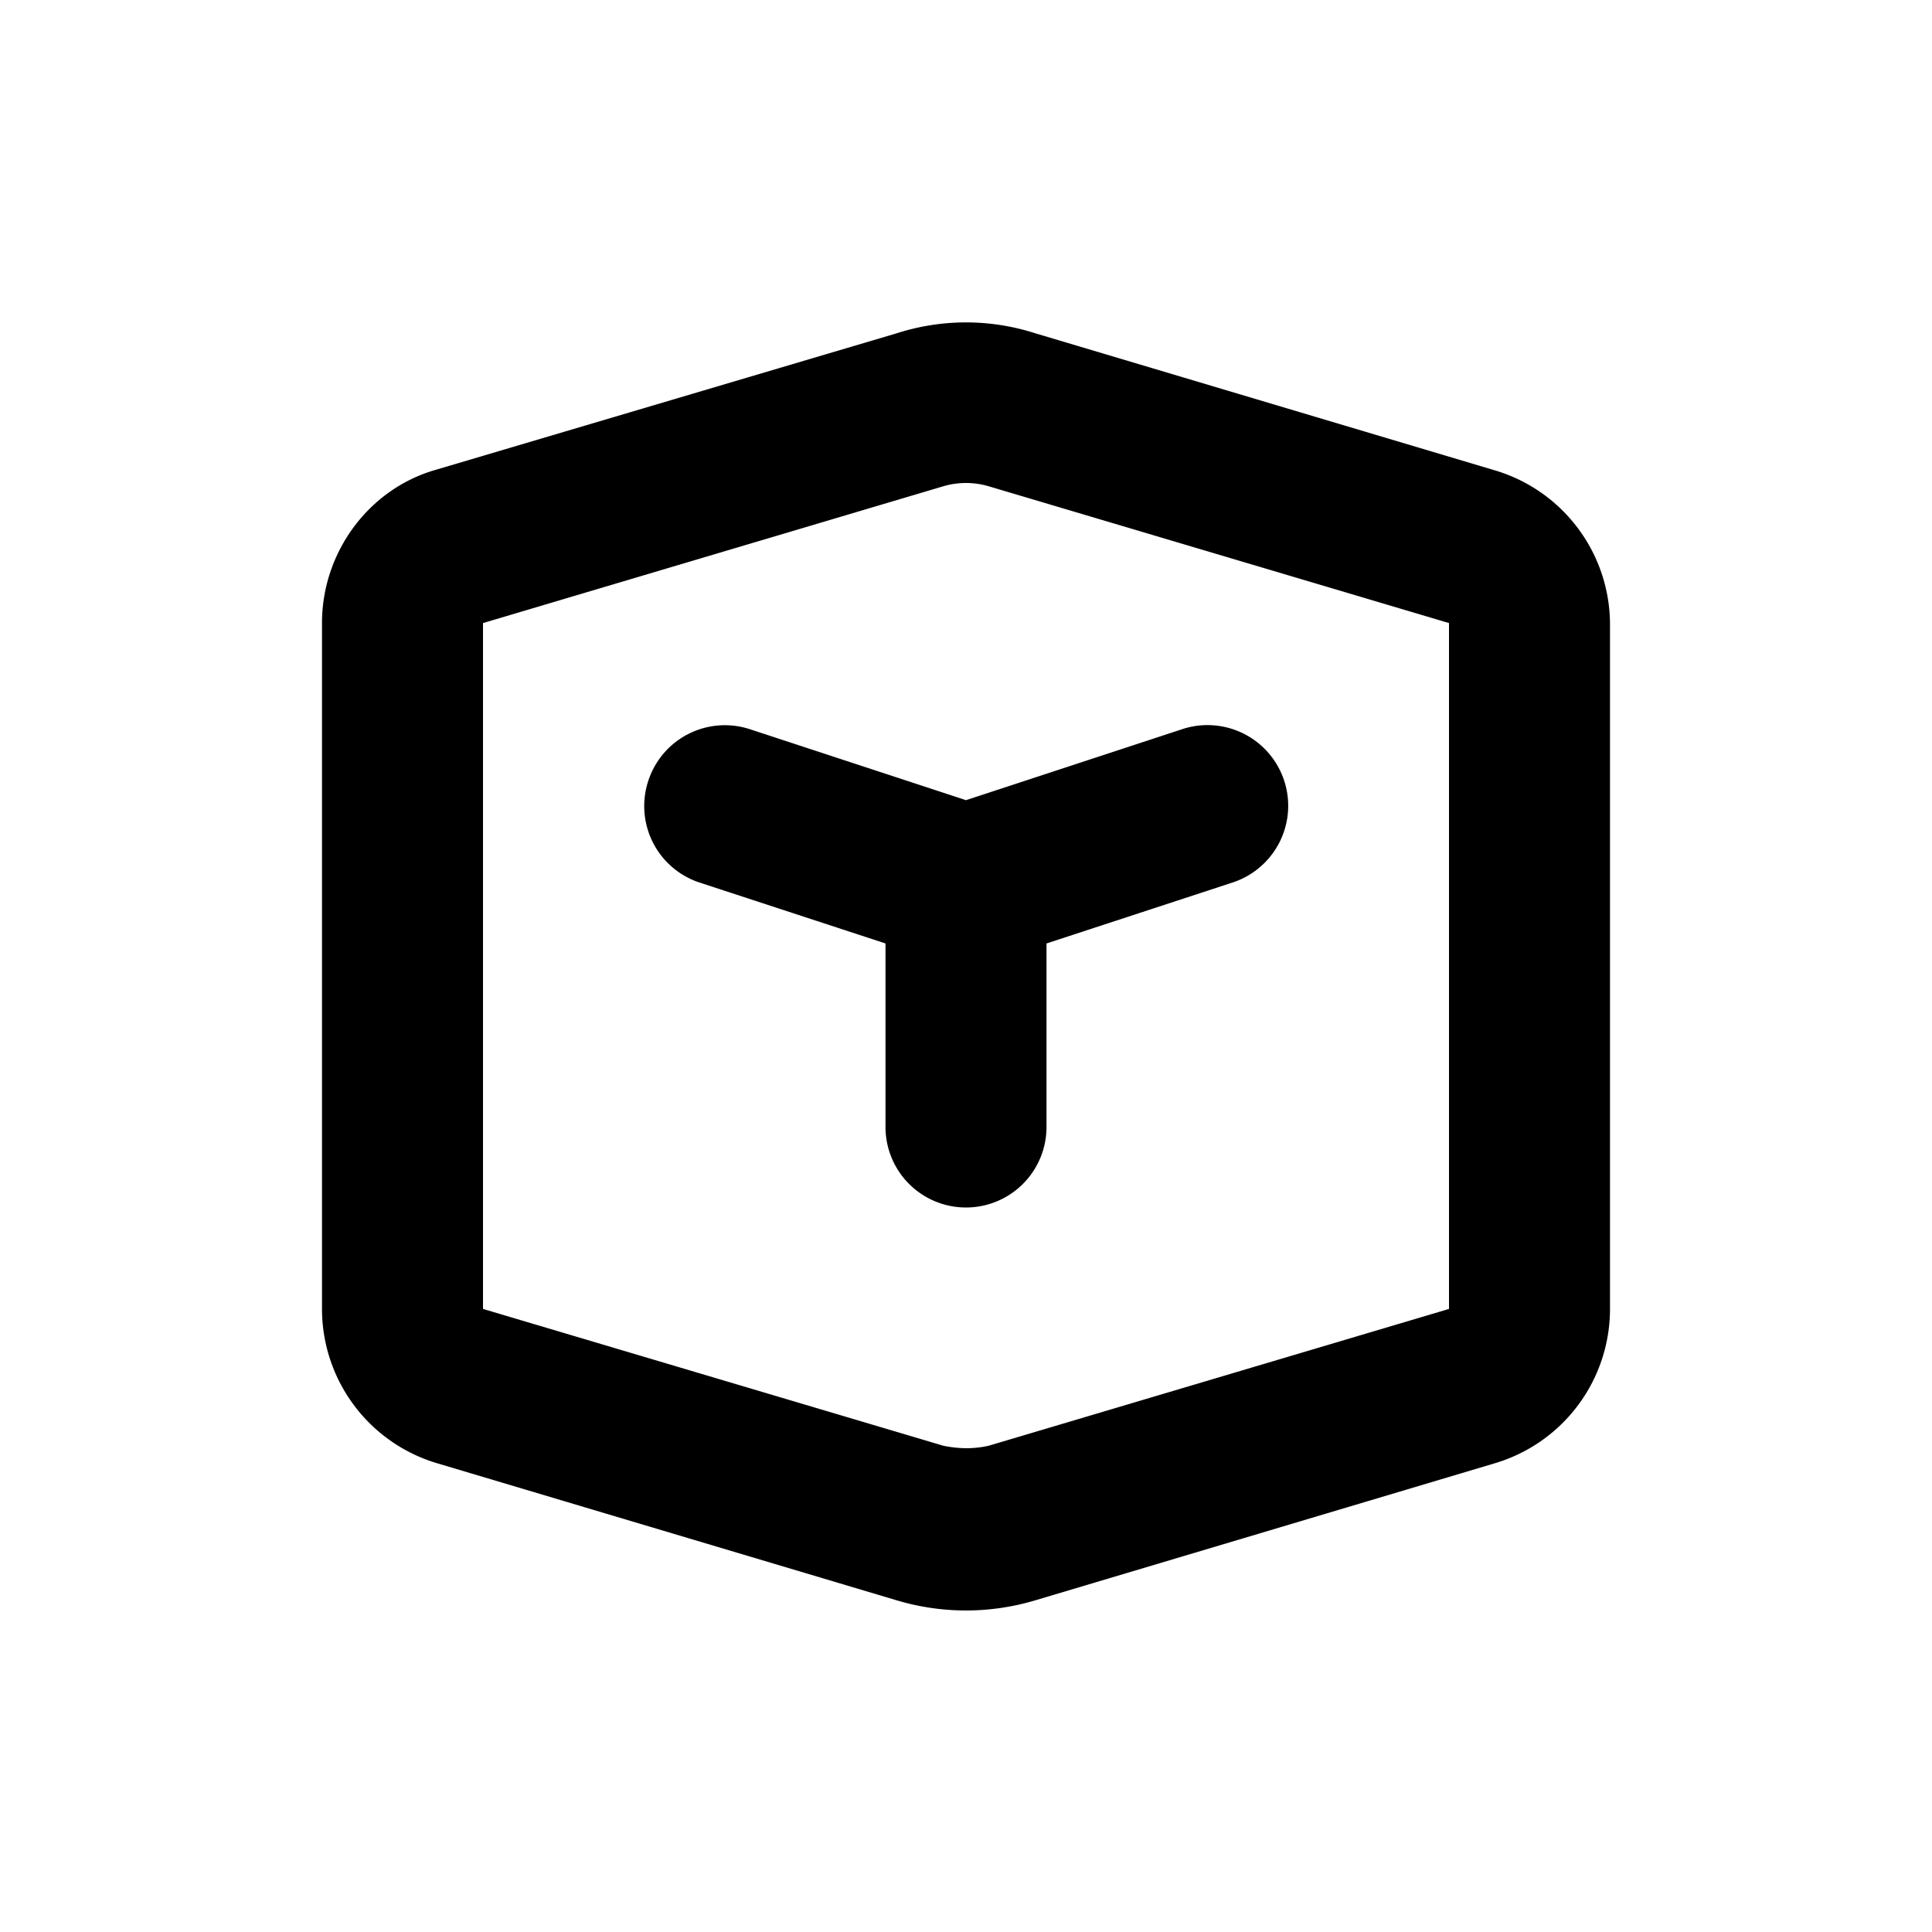 <svg width="12" height="12" viewBox="0 0 12 12" xmlns="http://www.w3.org/2000/svg"><path d="M4.03 4.84a.5.5 0 01.63-.31L6 4.97l1.34-.44a.5.5 0 01.32.95l-1.16.38V7a.5.5 0 01-1 0V5.86l-1.16-.38a.5.5 0 01-.31-.64zm1.54-2.77c.28-.09.58-.09.86 0l2.85.85a1 1 0 01.72.95v4.26a1 1 0 01-.72.96l-2.85.85a1.5 1.5 0 01-.86 0l-2.85-.85A1 1 0 012 8.13V3.87c0-.44.29-.83.7-.95l2.87-.85zm.57.95a.5.5 0 00-.28 0L3 3.87v4.26l2.86.85c.1.02.19.02.28 0L9 8.13V3.87l-2.86-.85z"/></svg>